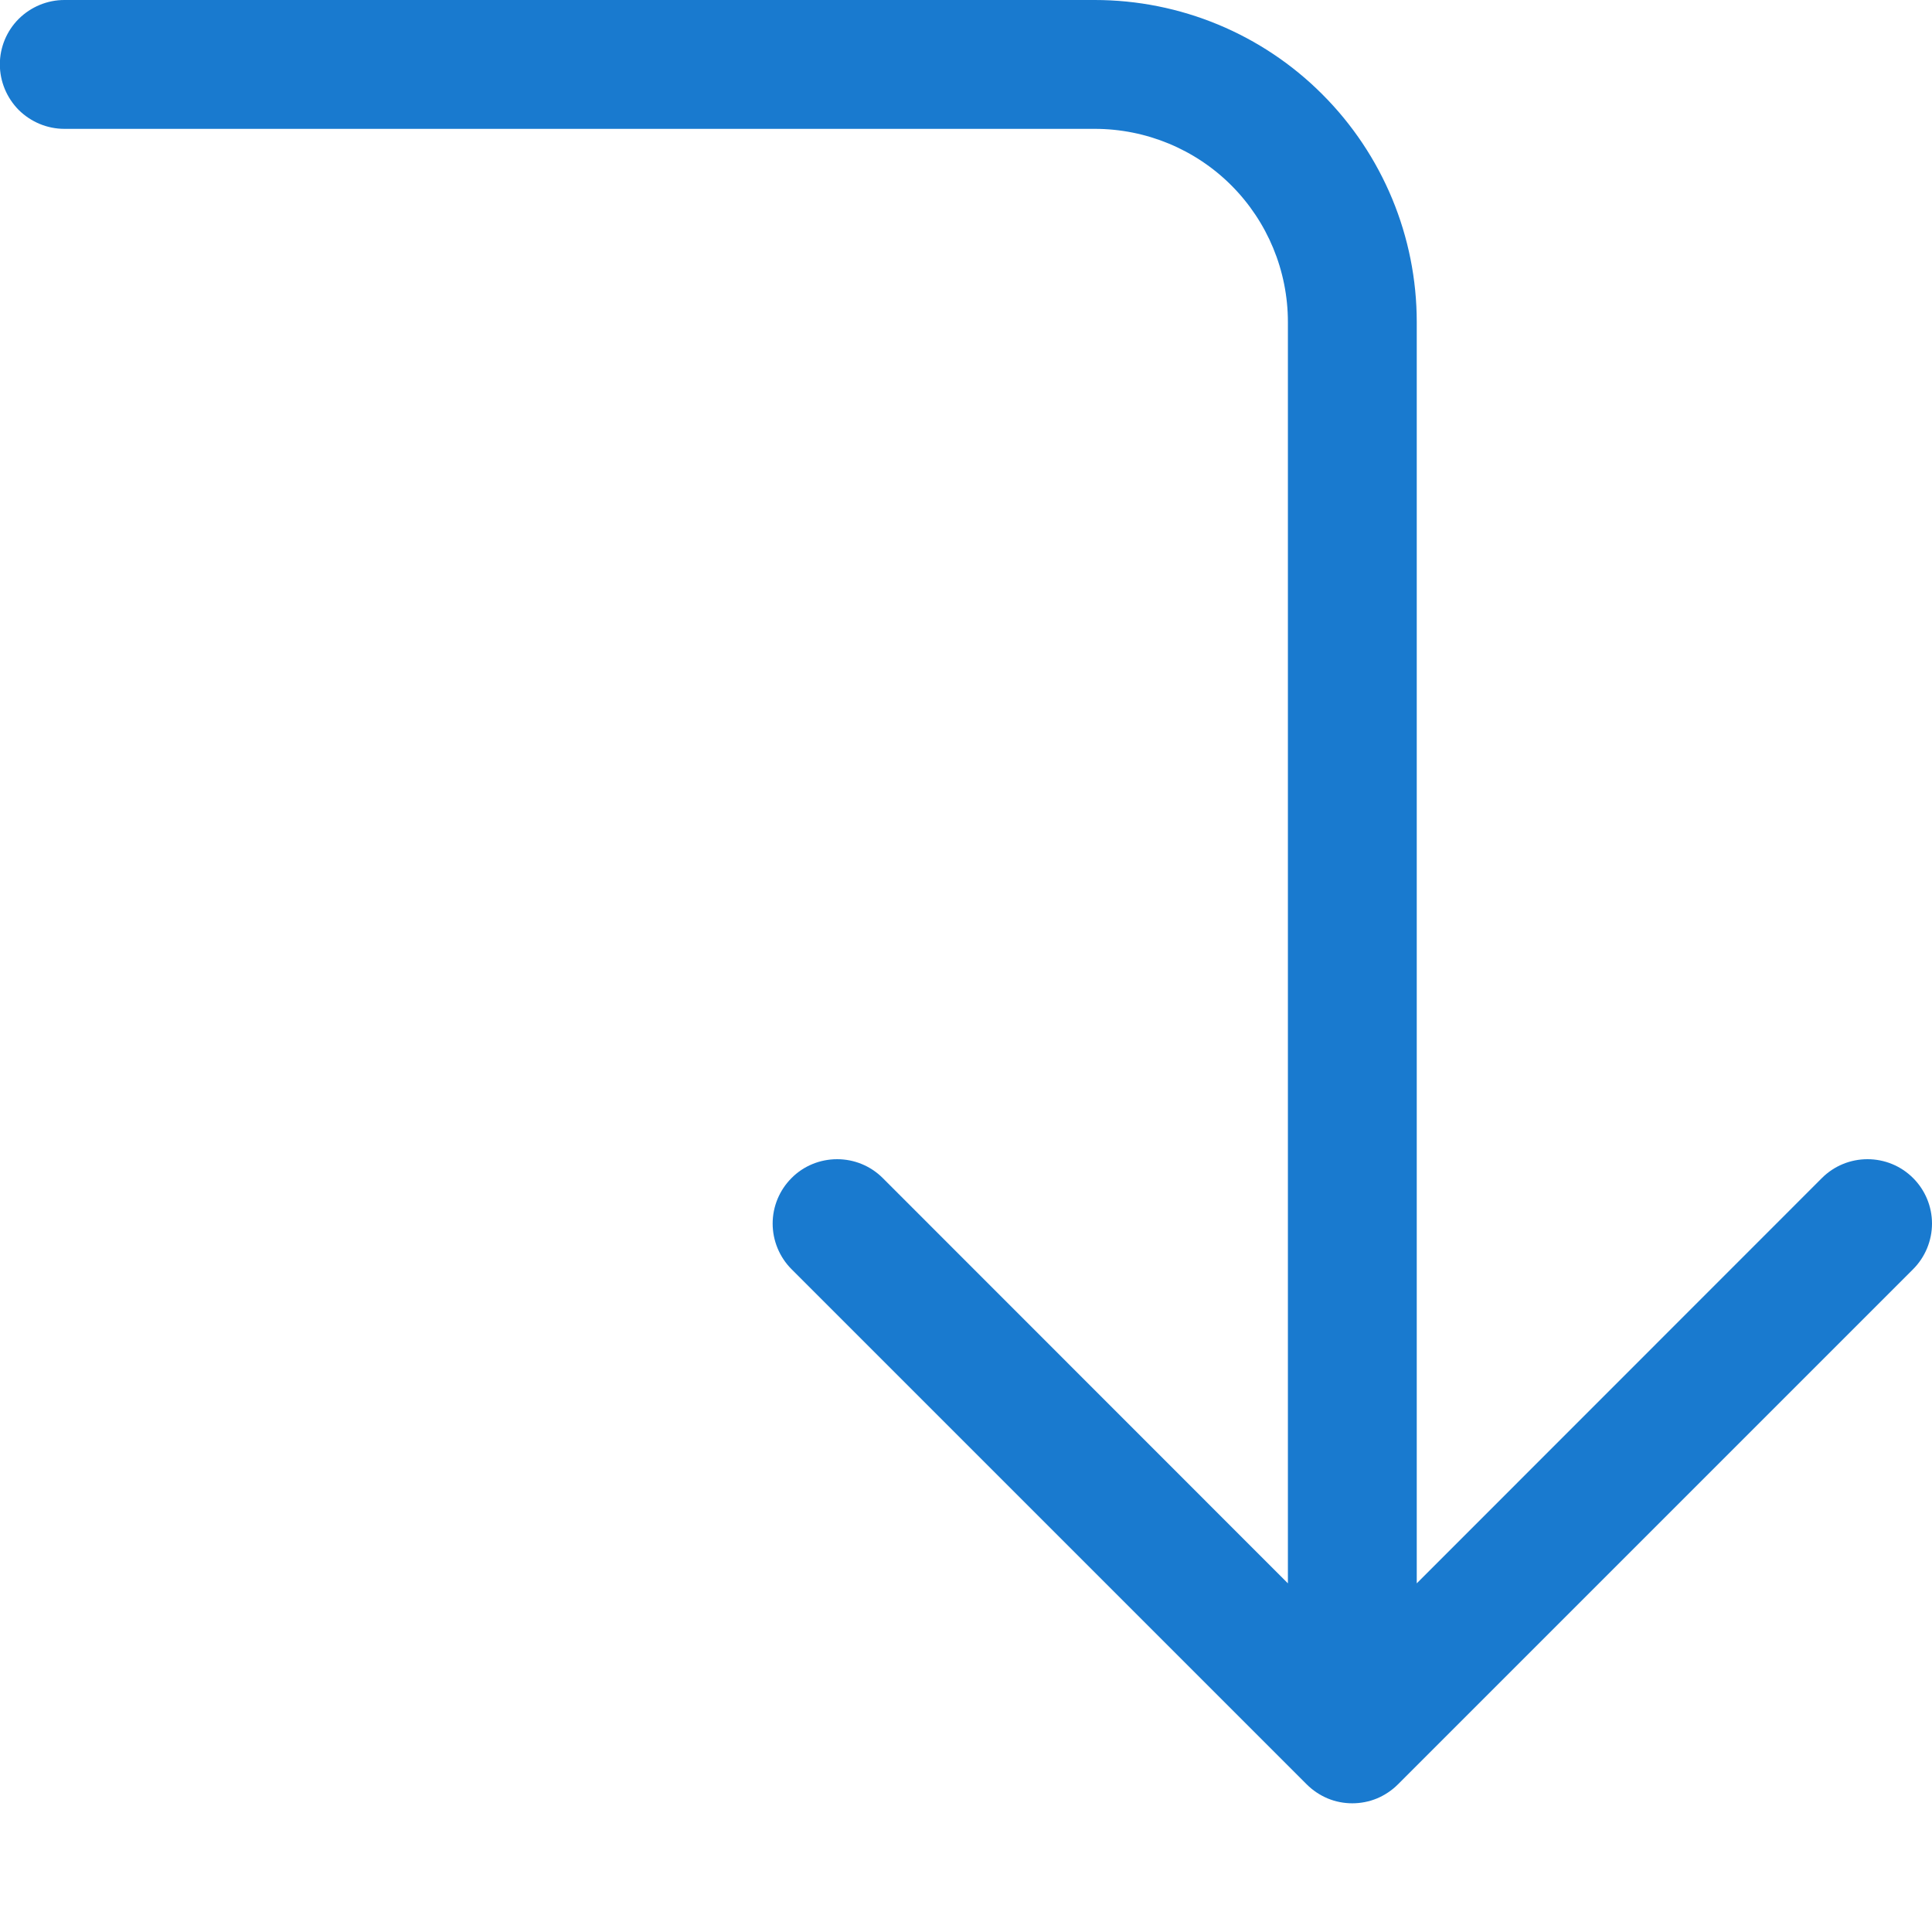 <svg width="13" height="13" viewBox="0 0 13 13" fill="none" xmlns="http://www.w3.org/2000/svg">
<path id="Vector" fill-rule="evenodd" clip-rule="evenodd" d="M8.793 12.007C8.833 12.047 8.881 12.079 8.933 12.101C8.986 12.123 9.042 12.134 9.099 12.134C9.156 12.134 9.213 12.123 9.266 12.101C9.318 12.079 9.366 12.047 9.406 12.007L12.873 8.54C12.954 8.459 13 8.348 13 8.233C13 8.118 12.954 8.008 12.873 7.927C12.791 7.845 12.681 7.8 12.566 7.8C12.451 7.8 12.341 7.845 12.259 7.927L9.533 10.654V2.167C9.533 1.592 9.304 1.041 8.898 0.635C8.492 0.228 7.941 0 7.366 0L0.433 0C0.318 0 0.208 0.046 0.126 0.127C0.045 0.208 -0.001 0.318 -0.001 0.433C-0.001 0.548 0.045 0.658 0.126 0.74C0.208 0.821 0.318 0.867 0.433 0.867H7.366C7.711 0.867 8.042 1.004 8.285 1.247C8.529 1.491 8.666 1.822 8.666 2.167V10.654L5.94 7.927C5.858 7.845 5.748 7.8 5.633 7.8C5.518 7.8 5.407 7.845 5.326 7.927C5.245 8.008 5.199 8.118 5.199 8.233C5.199 8.348 5.245 8.459 5.326 8.54L8.793 12.007Z" fill="#197ACF"/>
</svg>
